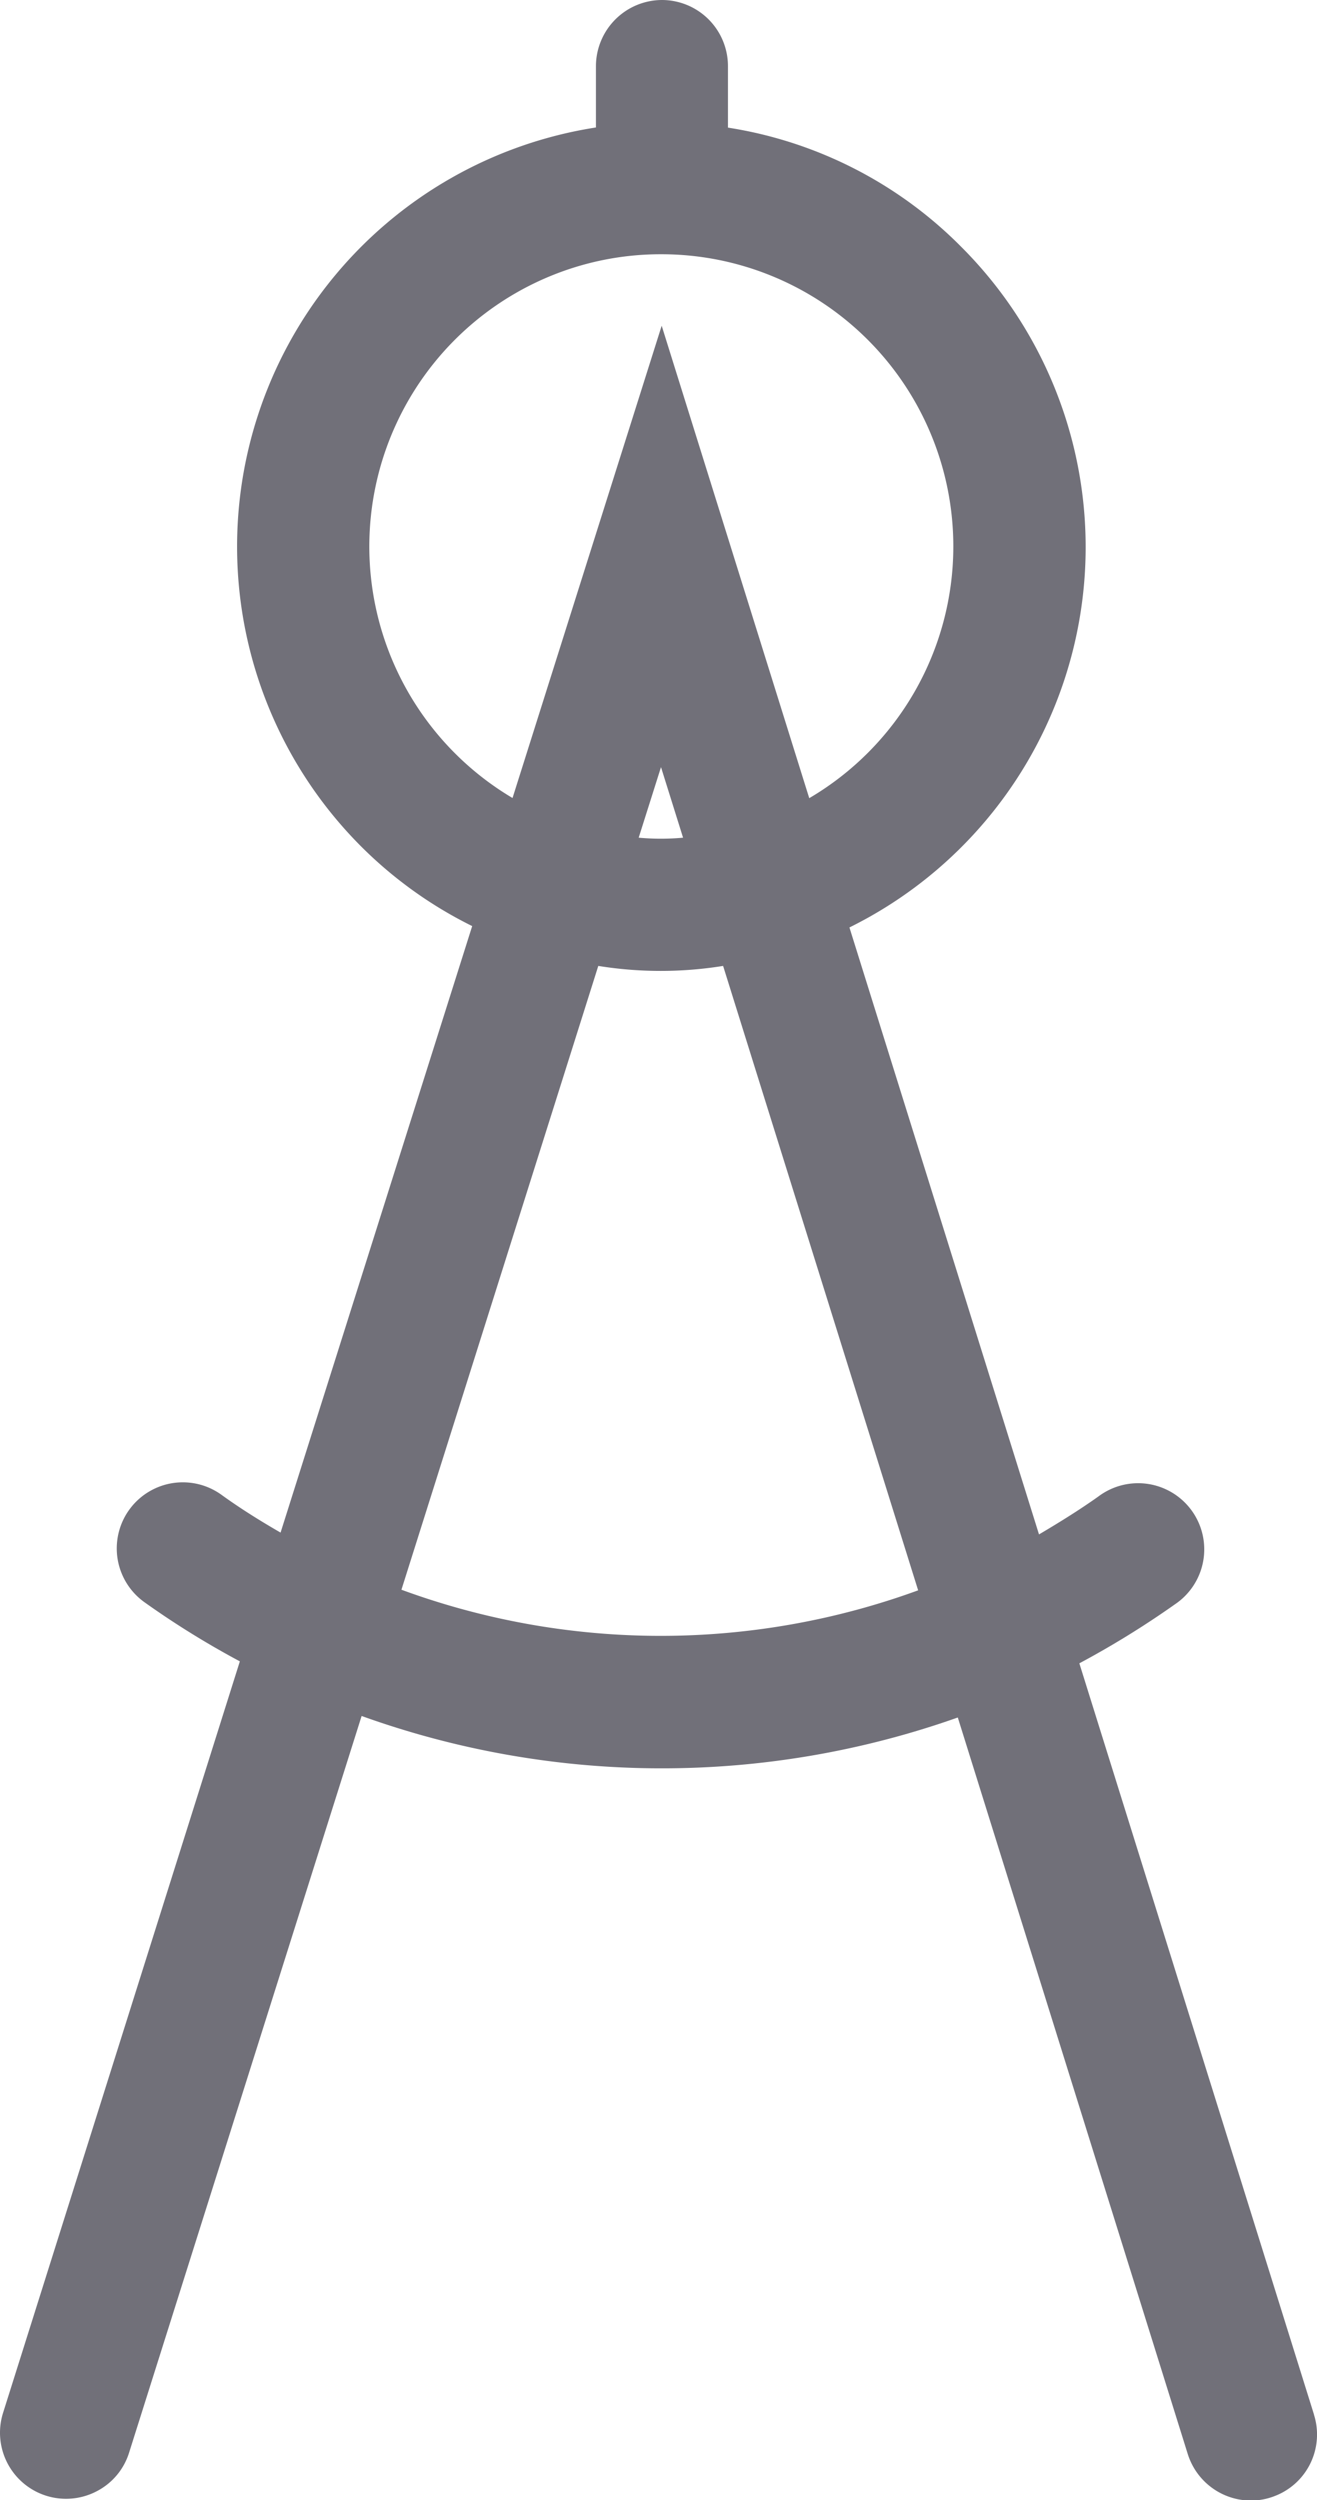 <svg xmlns="http://www.w3.org/2000/svg" xmlns:xlink="http://www.w3.org/1999/xlink" width="17.368" height="32.954" viewBox="0 0 17.368 32.954">
  <defs>
    <clipPath id="clip-path">
      <rect id="Rechteck_355" data-name="Rechteck 355" width="36" height="36" transform="translate(0 0)" fill="#717079"/>
    </clipPath>
  </defs>
  <g id="Gruppe_509" data-name="Gruppe 509" transform="translate(0 0)">
    <g id="Gruppe_500" data-name="Gruppe 500" clip-path="url(#clip-path)">
      <path id="Pfad_904" data-name="Pfad 904" d="M17.328,31.823l-3.094-9.9a11.972,11.972,0,0,0,1.261-.778.872.872,0,1,0-1.01-1.421c-.231.164-.483.323-.783.5l-2.5-8a5.592,5.592,0,0,0,1.483-8.962A5.529,5.529,0,0,0,9.6,1.682V.874A.872.872,0,0,0,8.731,0a.874.874,0,0,0-.872.871l0,.809a5.591,5.591,0,0,0-3.1,9.473,5.544,5.544,0,0,0,1.468,1.053L3.7,20.2c-.3-.173-.551-.333-.782-.5a.871.871,0,1,0-1.014,1.417,11.5,11.5,0,0,0,1.259.78L.041,31.8a.871.871,0,0,0,1.233,1.036.86.86,0,0,0,.429-.511l3.066-9.708a11.7,11.7,0,0,0,7.862.02l3.033,9.709a.875.875,0,0,0,.833.612.861.861,0,0,0,.258-.04c.03-.009.057-.02.084-.031a.868.868,0,0,0,.489-1.061M6.759,10.518a3.854,3.854,0,0,1,.453-6.86,3.825,3.825,0,0,1,1.507-.307h.008a3.851,3.851,0,0,1,3.845,3.856h0a3.848,3.848,0,0,1-1.9,3.313L8.726,4.293Zm1.664.522.294-.929.291.93a3.267,3.267,0,0,1-.585,0M7.89,12.731a5.164,5.164,0,0,0,1.646,0l2.572,8.23a9.914,9.914,0,0,1-3.395.6H8.7a9.919,9.919,0,0,1-3.406-.608Z" fill="#717079"/>
    </g>
  </g>
</svg>
